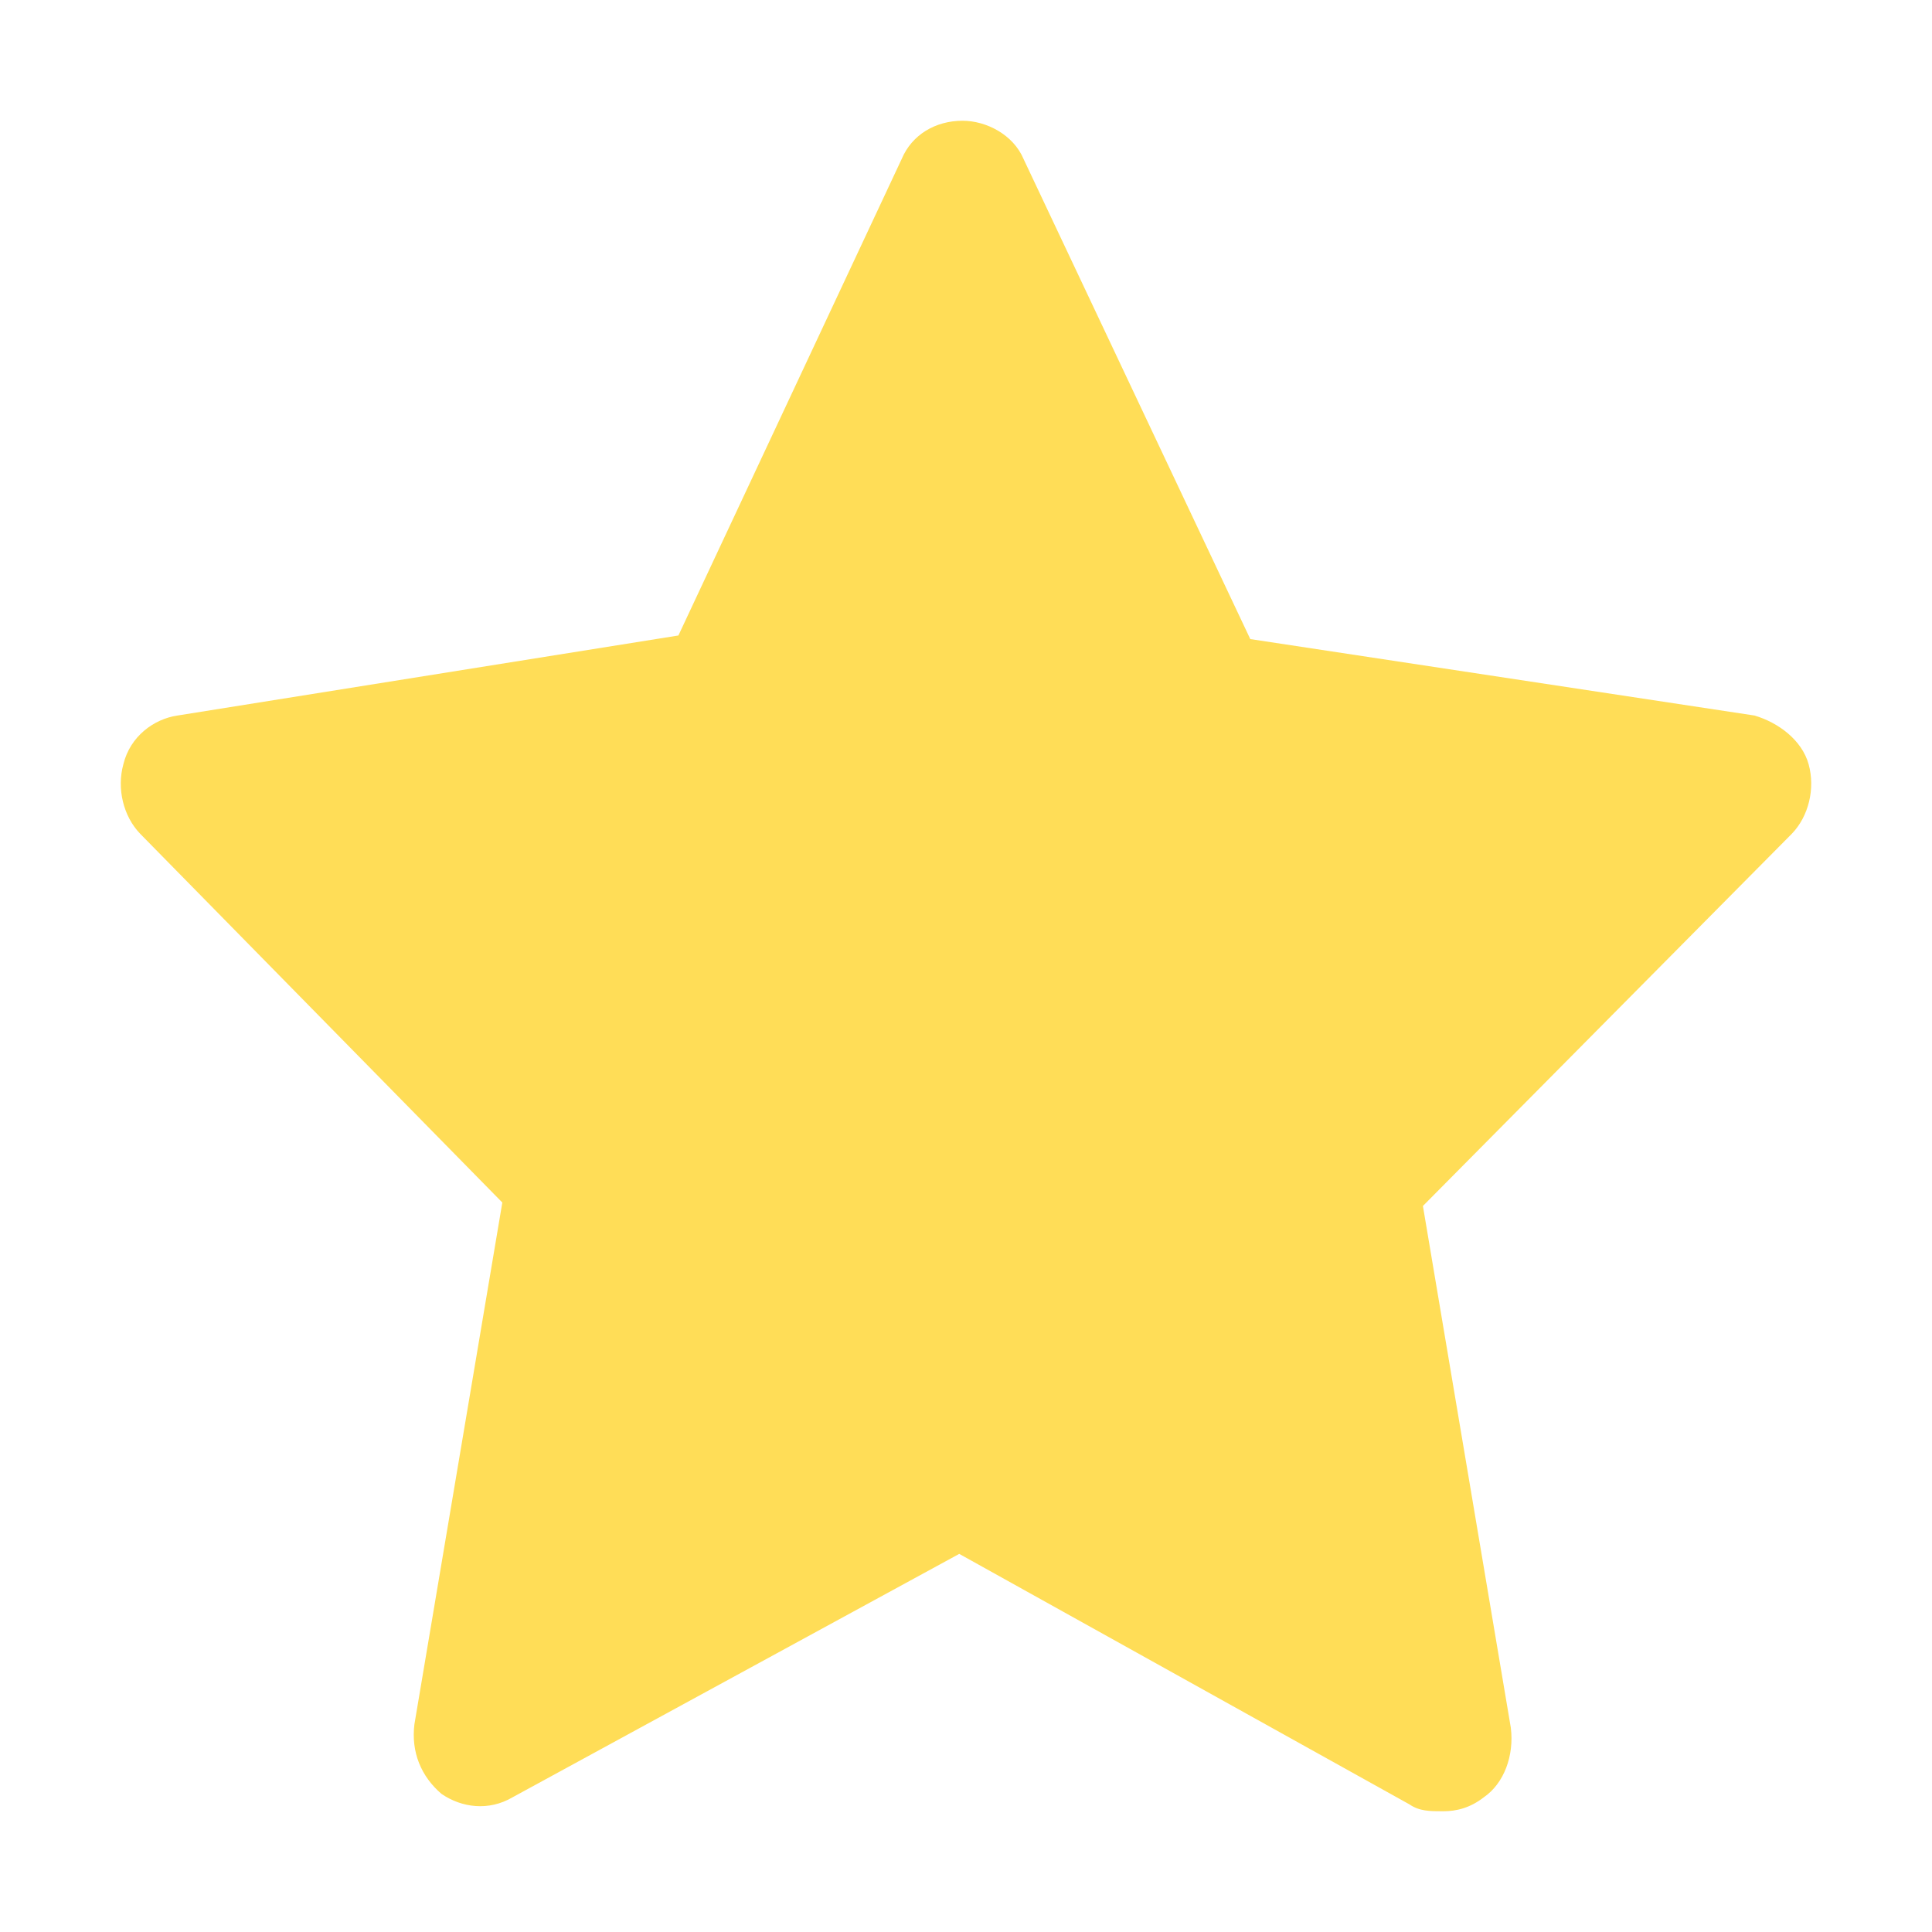 <svg preserveAspectRatio="none" width="100%" height="100%" overflow="visible" style="display: block;" viewBox="0 0 14 14" fill="none" xmlns="http://www.w3.org/2000/svg">
<g id="Group 5">
<g id="Rectangle">
</g>
<path id="Shape" d="M13.106 5.538C13.057 5.362 12.886 5.236 12.714 5.185L9.06 4.631L7.417 1.152C7.343 0.976 7.147 0.875 6.975 0.875C6.779 0.875 6.608 0.976 6.534 1.152L4.916 4.605L1.286 5.185C1.115 5.21 0.943 5.336 0.894 5.538C0.845 5.715 0.894 5.916 1.016 6.042L3.64 8.714L3.003 12.495C2.978 12.697 3.052 12.873 3.199 12.999C3.346 13.1 3.542 13.125 3.714 13.024L6.951 11.26L10.213 13.075C10.286 13.125 10.36 13.125 10.458 13.125C10.556 13.125 10.654 13.1 10.752 13.024C10.899 12.923 10.973 12.722 10.948 12.52L10.311 8.739L12.984 6.042C13.106 5.916 13.155 5.715 13.106 5.538Z" fill="#FFDD57"/>
</g>
</svg>
